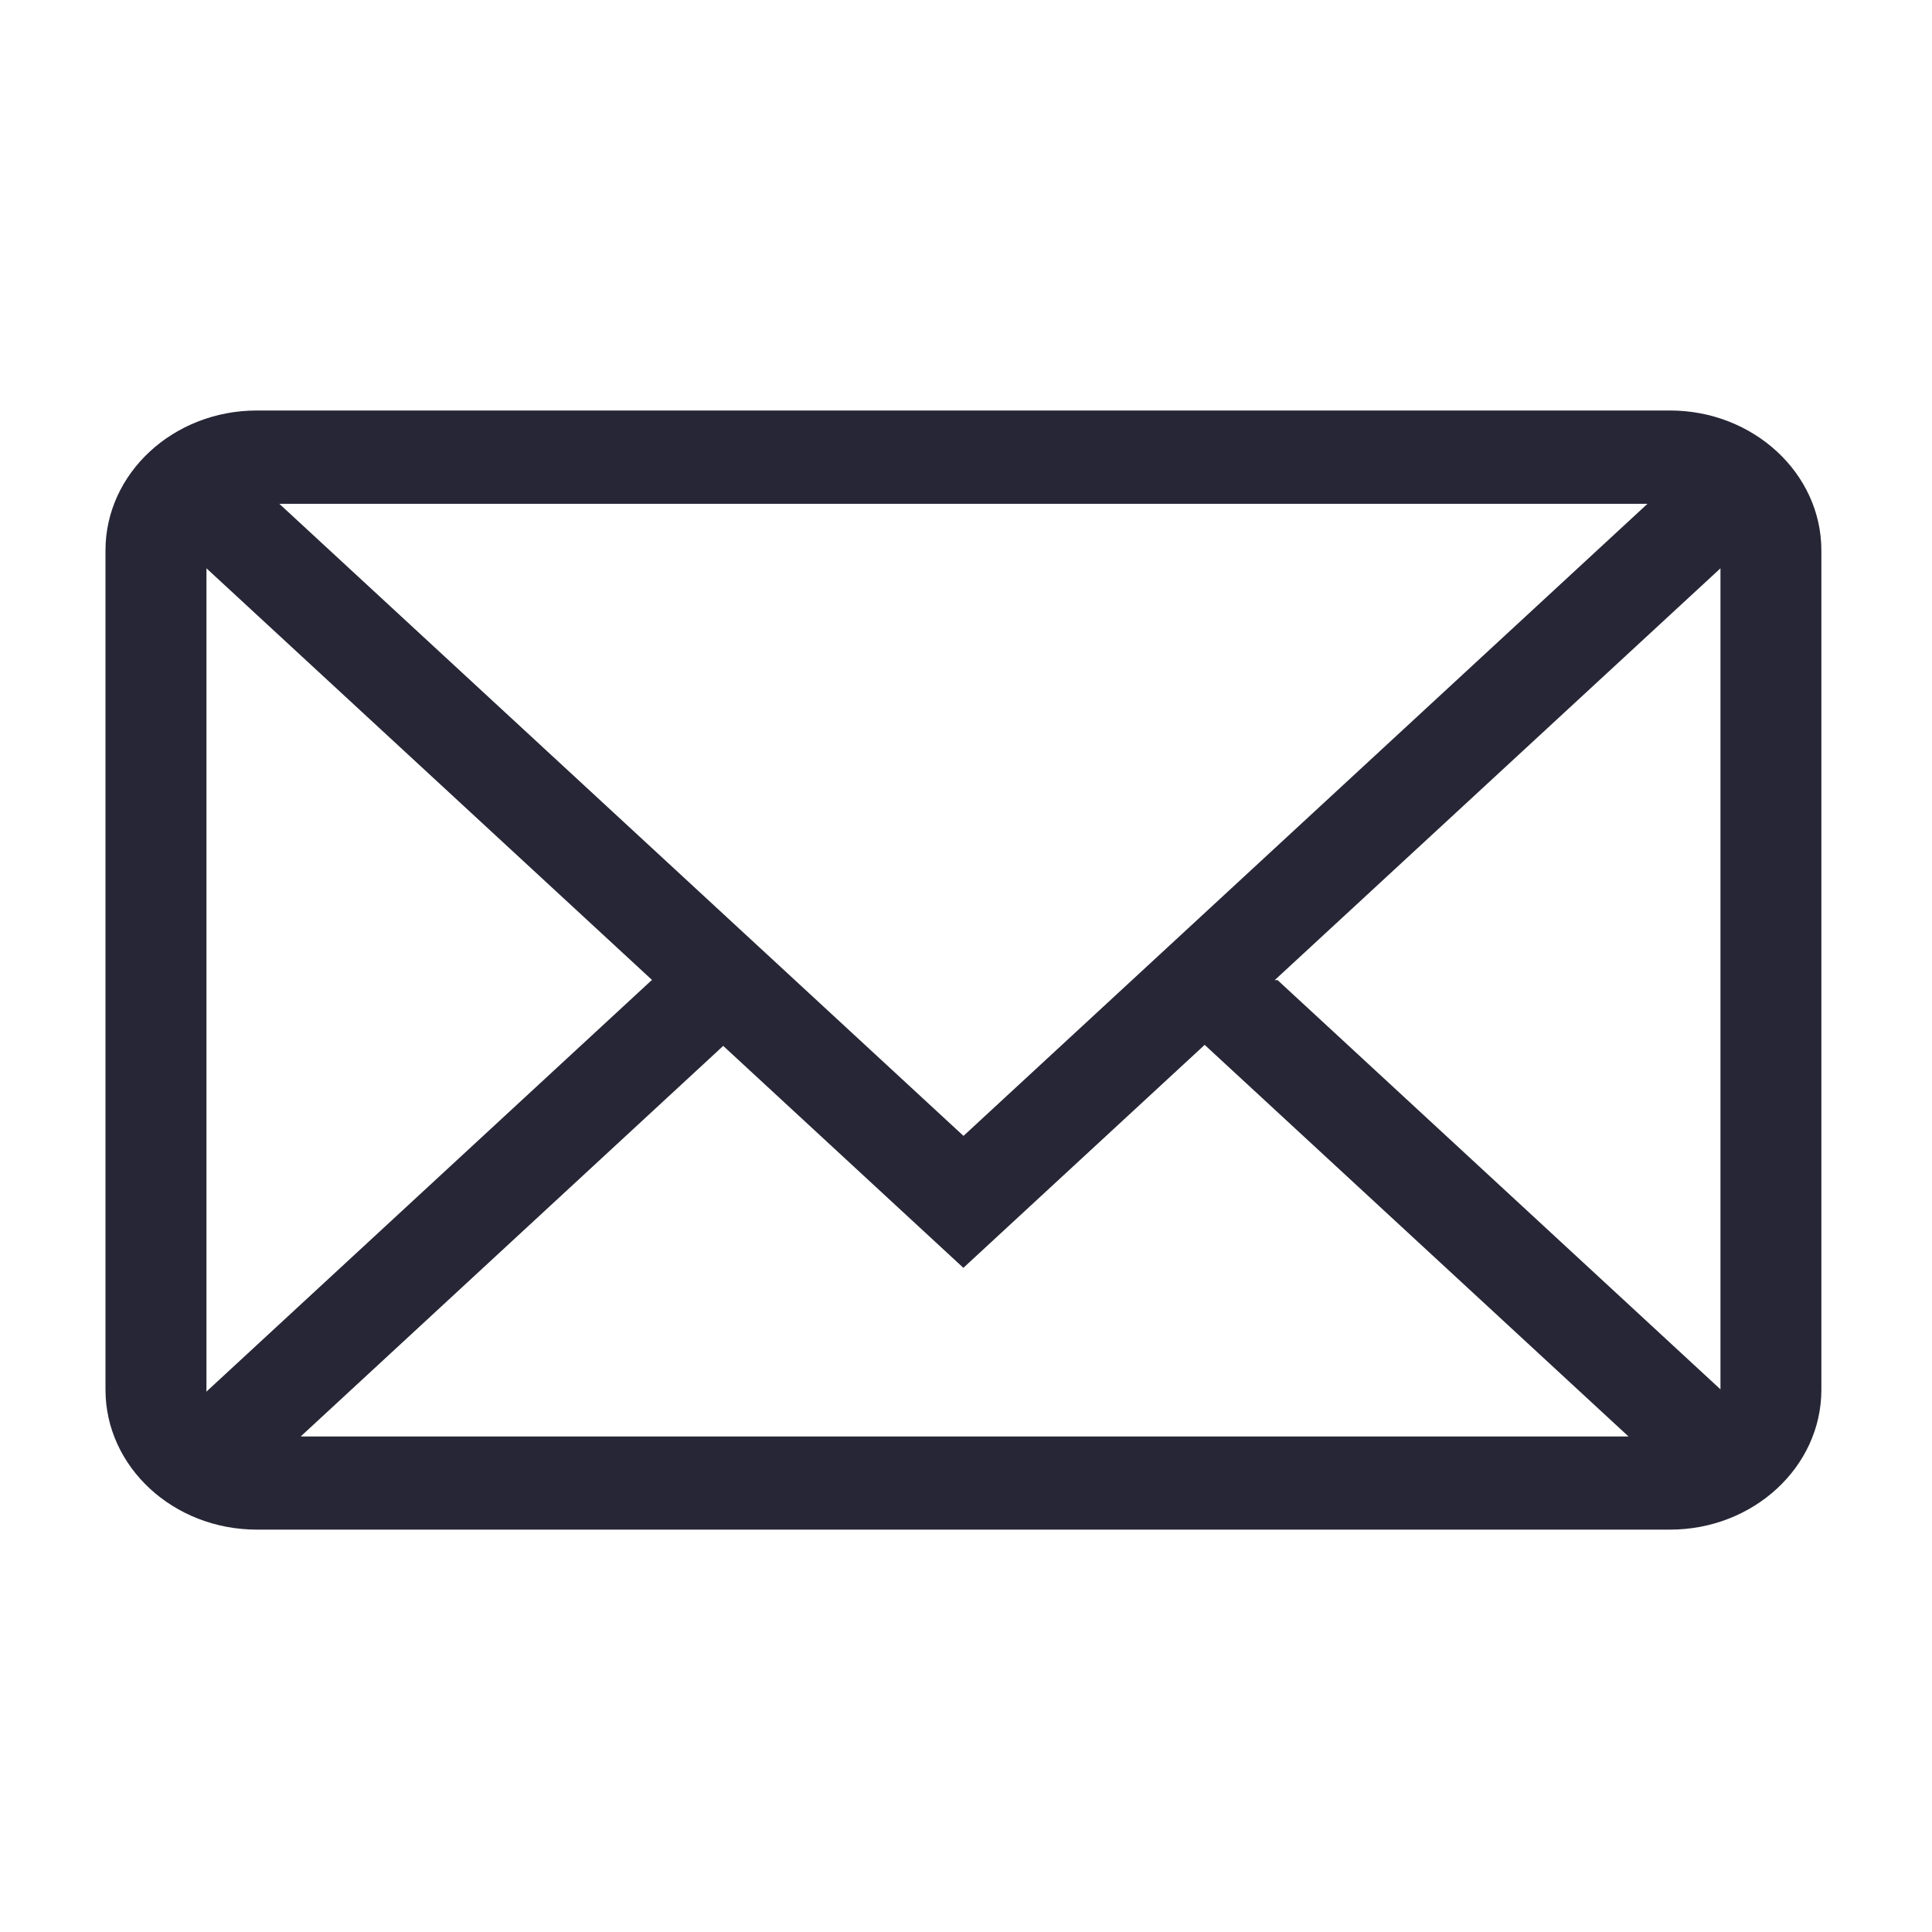 <?xml version="1.0" standalone="no"?><!DOCTYPE svg PUBLIC "-//W3C//DTD SVG 1.1//EN" "http://www.w3.org/Graphics/SVG/1.1/DTD/svg11.dtd"><svg width="200" height="200" viewBox="0 0 200 200" version="1.1" xmlns="http://www.w3.org/2000/svg" xmlns:xlink="http://www.w3.org/1999/xlink"><defs><style type="text/css"><![CDATA[
@font-face { font-family: ifont; src: url(http://at.alicdn.com/t/font_1442373896_4754455.eot?#iefix) format(embedded-opentype), url(http://at.alicdn.com/t/font_1442373896_4754455.woff) format(woff), url(http://at.alicdn.com/t/font_1442373896_4754455.ttf) format(truetype), url(http://at.alicdn.com/t/font_1442373896_4754455.svg#ifont) format(svg); }

]]></style></defs><g class="transform-group"><g transform="scale(0.195, 0.195)"><path d="M886.56 217.92 136.352 217.92c-44.32 0-80.352 33.312-80.352 74.272l0 445.568c0 40.96 36.032 74.272 80.352 74.272l750.208 0c44.288 0 80.352-33.312 80.352-74.272L966.912 292.192C966.912 251.232 930.784 217.92 886.56 217.92L886.56 217.92 886.56 217.92zM109.6 737.76 109.6 301.696l236.64 218.624-0.256 0-236.416 218.464L109.568 737.76 109.6 737.76 109.6 737.76zM148.288 267.456l726.304 0L511.488 603.008 148.288 267.456 148.288 267.456 148.288 267.456zM383.936 555.232l127.488 117.824 128.096-118.368 225.024 207.904L159.616 762.592 383.936 555.232 383.936 555.232 383.936 555.232zM678.24 520.32l-1.536 0 236.64-218.624 0 435.872L678.24 520.32 678.24 520.32 678.24 520.32zM678.24 520.32" fill="#272636"></path></g></g></svg>